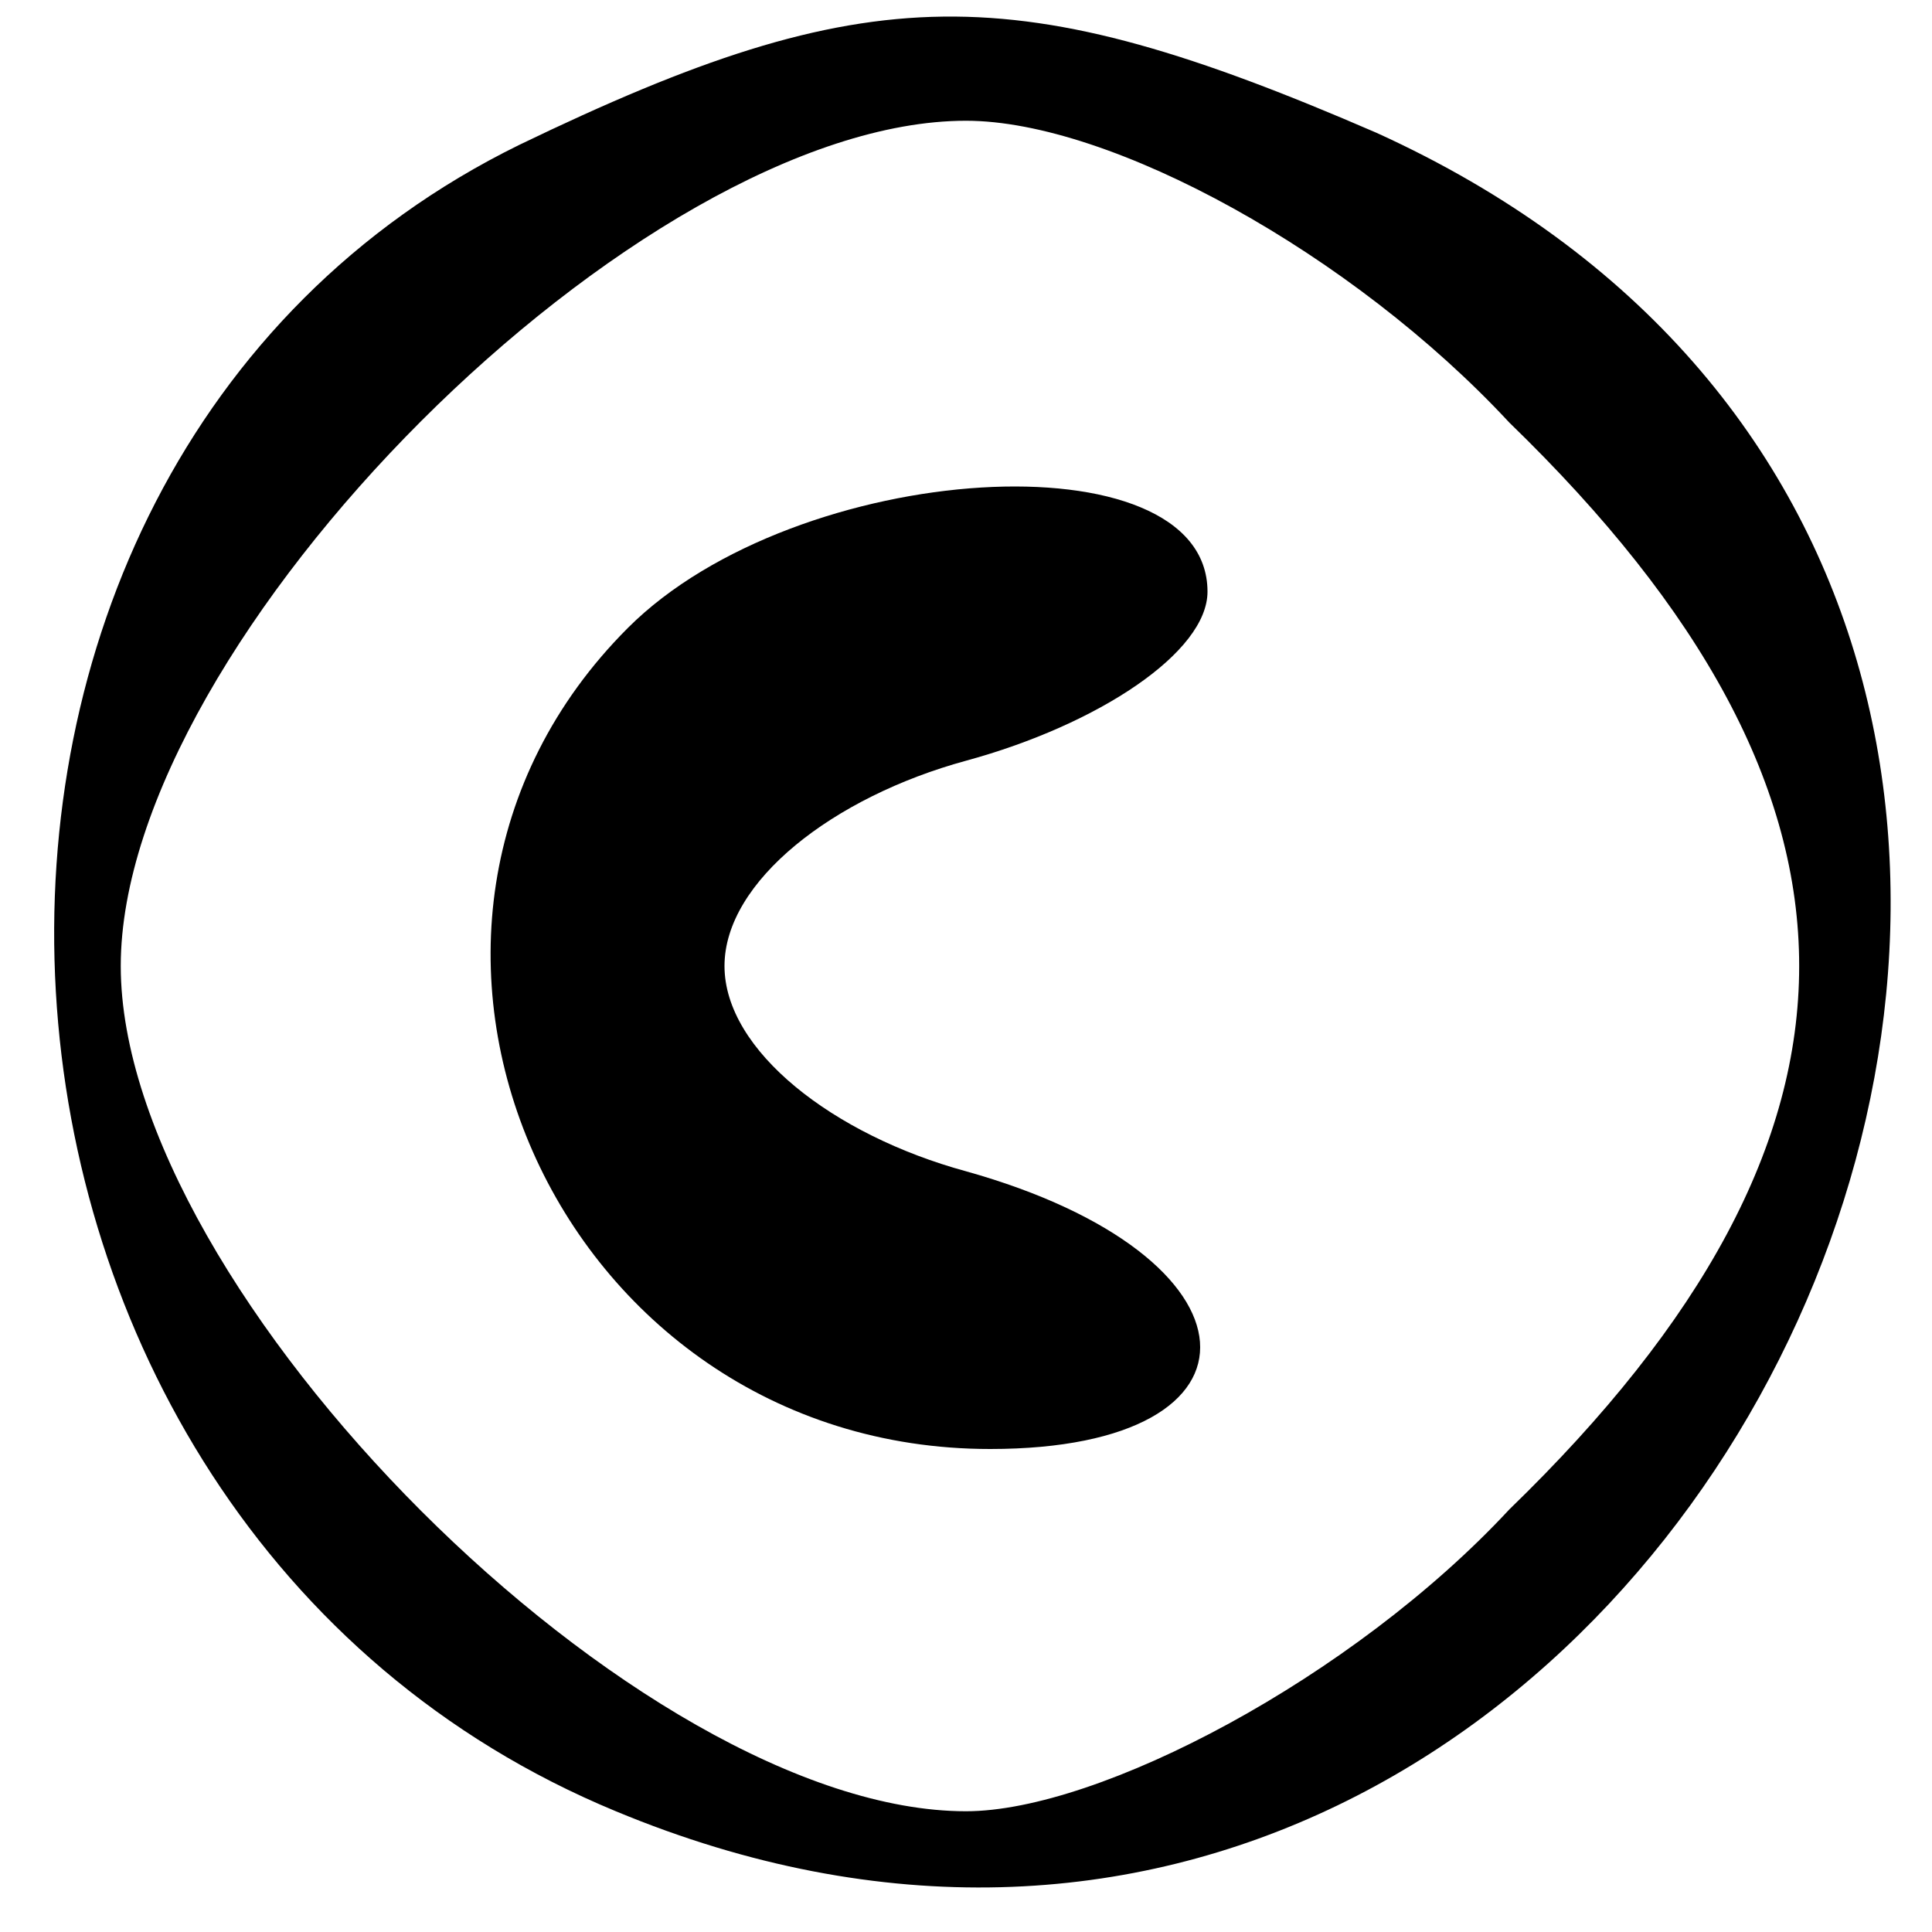 <?xml version="1.0" standalone="no"?>
<!DOCTYPE svg PUBLIC "-//W3C//DTD SVG 20010904//EN"
 "http://www.w3.org/TR/2001/REC-SVG-20010904/DTD/svg10.dtd">
<svg version="1.0" xmlns="http://www.w3.org/2000/svg"
 width="16pt" height="16pt" viewBox="0 0 16 16"
 preserveAspectRatio="xMidYMid meet">

<g transform="translate(0,16) scale(0.1,-0.1)"
fill="#000000" stroke="none">
<path d="M43 148 c-55 -27 -50 -114 8 -138 89 -37 151 99 63 139 -30 13 -42
13 -71 -1z m82 -23 c32 -31 32 -59 0 -90 -13 -14 -34 -25 -45 -25 -27 0 -70
43 -70 70 0 27 43 70 70 70 12 0 32 -11 45 -25z"/>
<path d="M52 108 c-25 -25 -6 -68 30 -68 24 0 23 16 -2 23 -11 3 -20 10 -20
17 0 7 9 14 20 17 11 3 20 9 20 14 0 13 -34 11 -48 -3z"/>
</g>
</svg>

